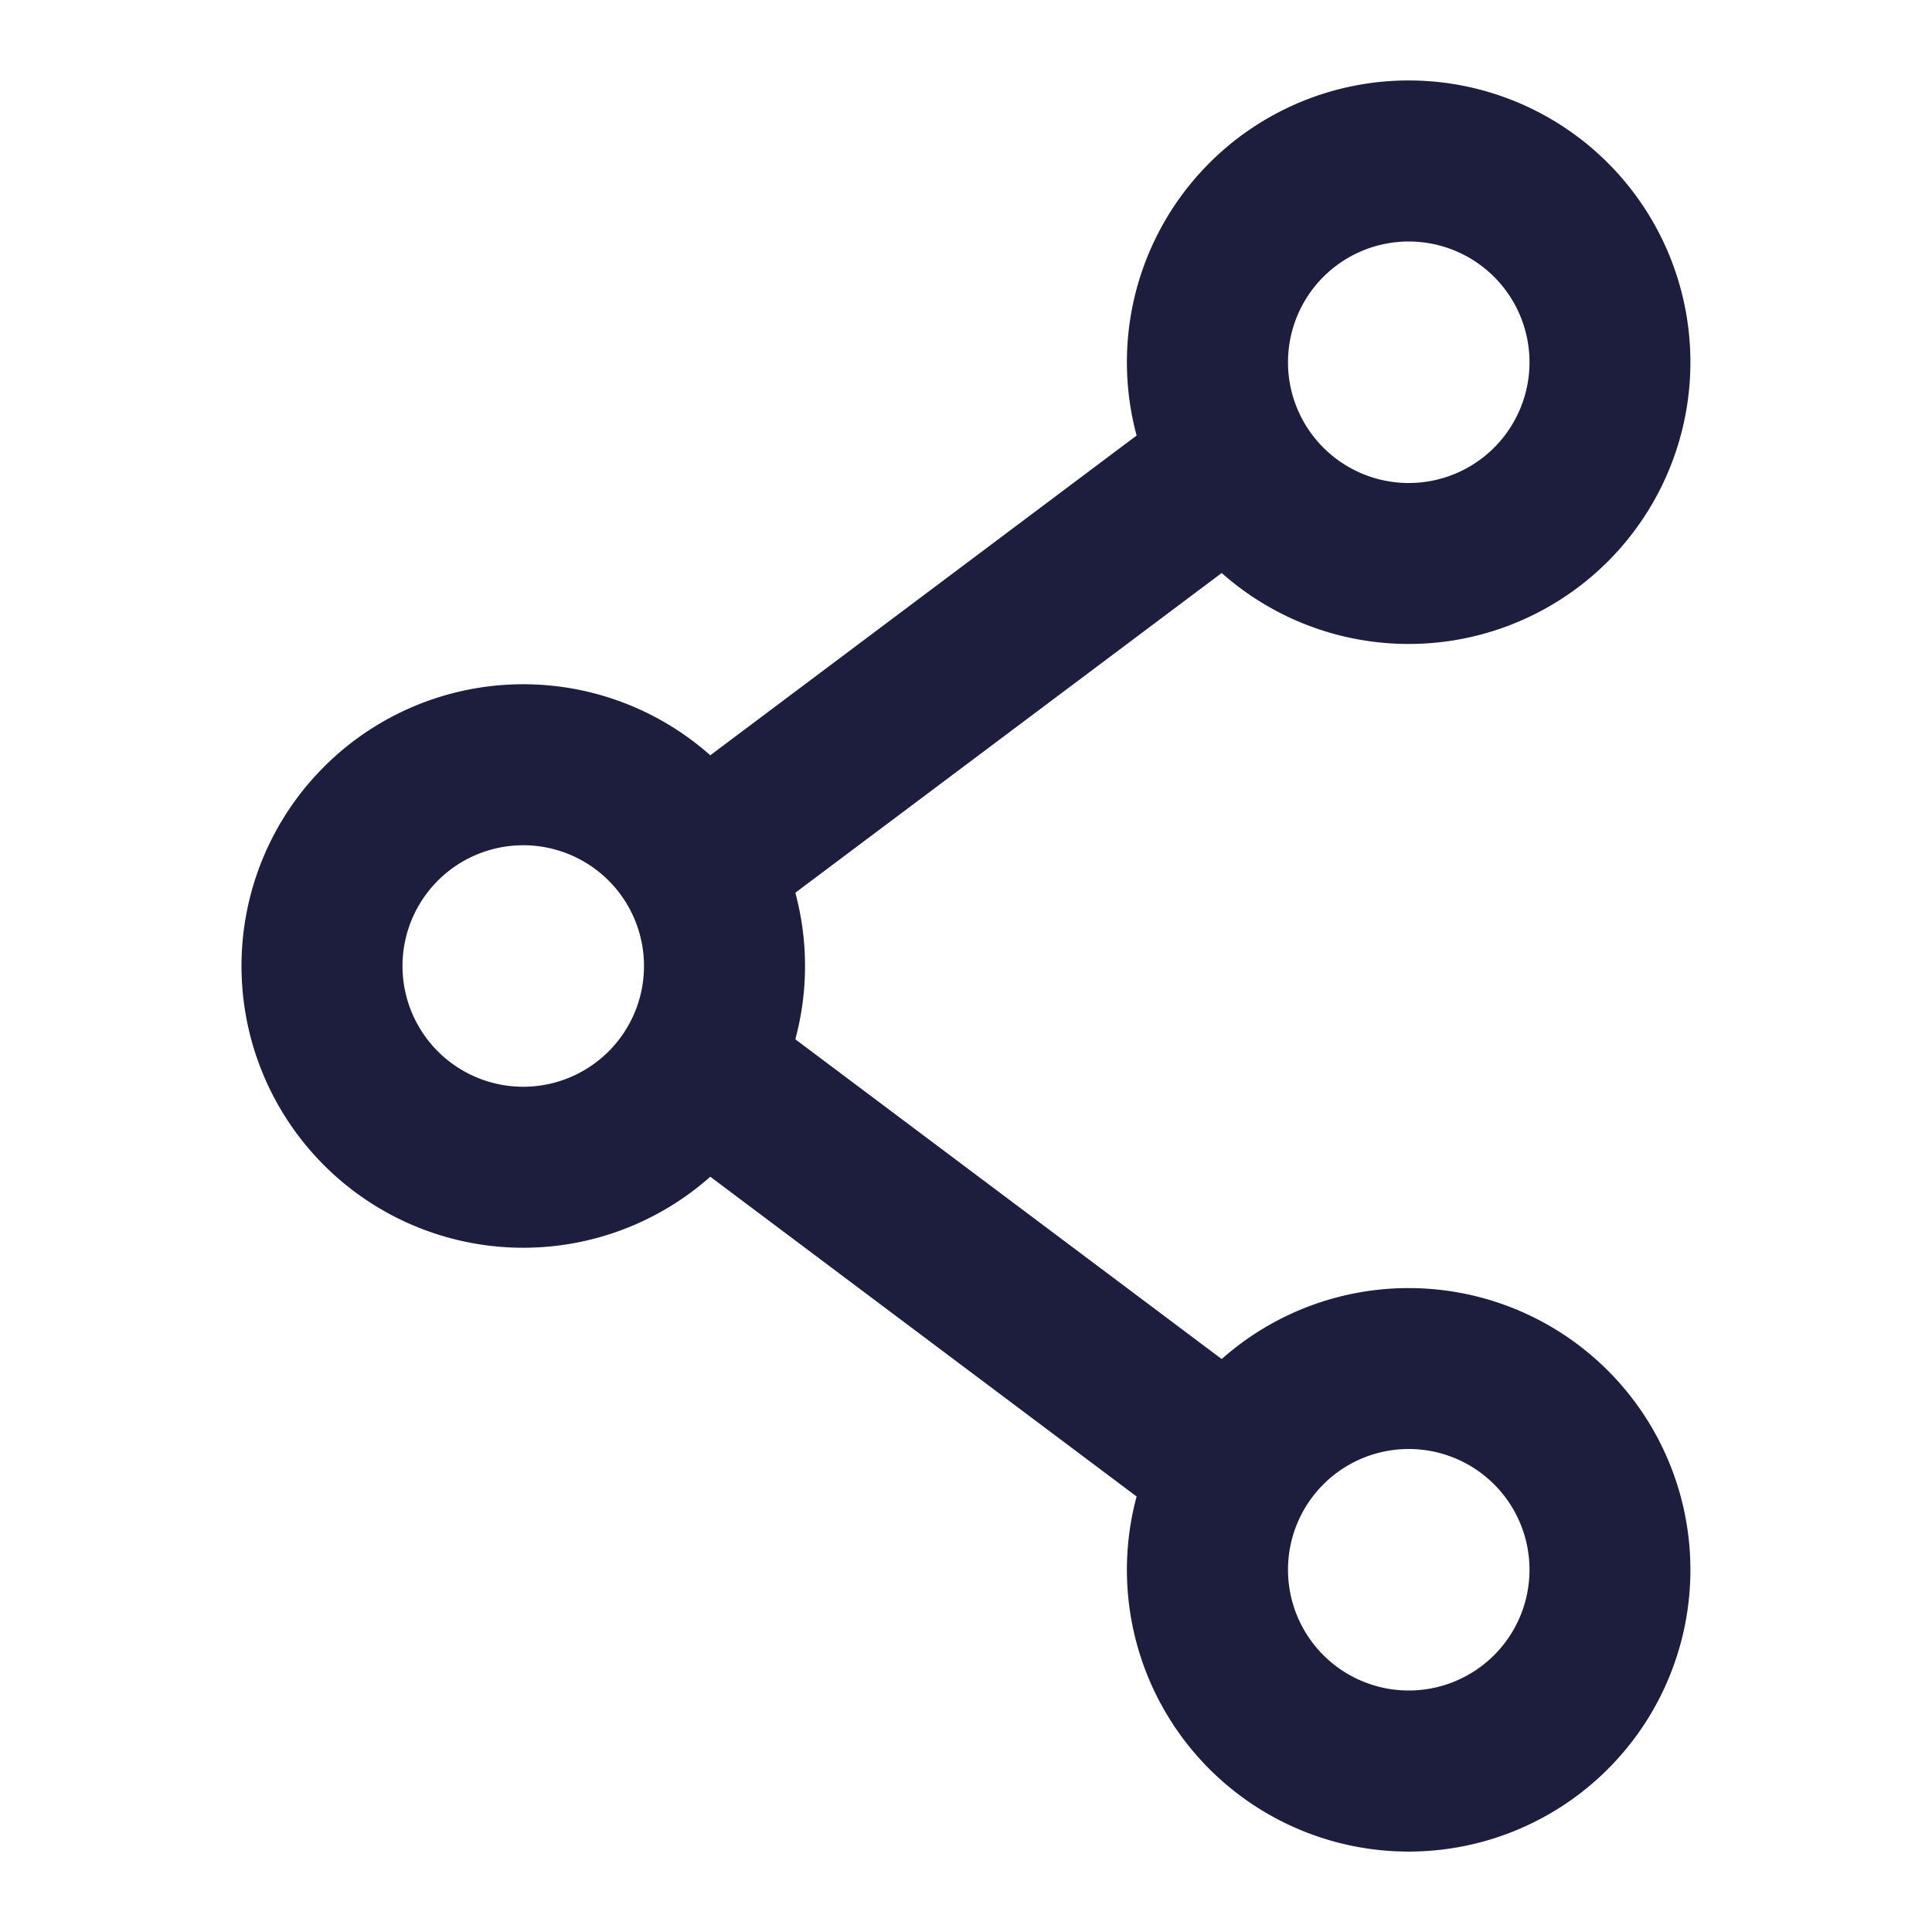 <?xml version="1.0" standalone="no"?><!DOCTYPE svg PUBLIC "-//W3C//DTD SVG 1.1//EN" "http://www.w3.org/Graphics/SVG/1.1/DTD/svg11.dtd"><svg t="1650117809098" class="icon" viewBox="0 0 1024 1024" version="1.1" xmlns="http://www.w3.org/2000/svg" p-id="2405" xmlns:xlink="http://www.w3.org/1999/xlink" width="200" height="200"><defs><style type="text/css"></style></defs><path d="M421.547 473.173a149.547 149.547 0 0 1 0 77.675l225.984 169.472a149.333 149.333 0 1 1-45.099 72.853l-225.963-169.493a149.333 149.333 0 1 1 0-223.36l225.963-169.472a149.333 149.333 0 1 1 45.099 72.853l-225.963 169.451zM746.667 256a64 64 0 1 0 0-128 64 64 0 0 0 0 128z m0 640a64 64 0 1 0 0-128 64 64 0 0 0 0 128zM277.333 576a64 64 0 1 0 0-128 64 64 0 0 0 0 128z" p-id="2406" fill="#1D1D3D"></path></svg>